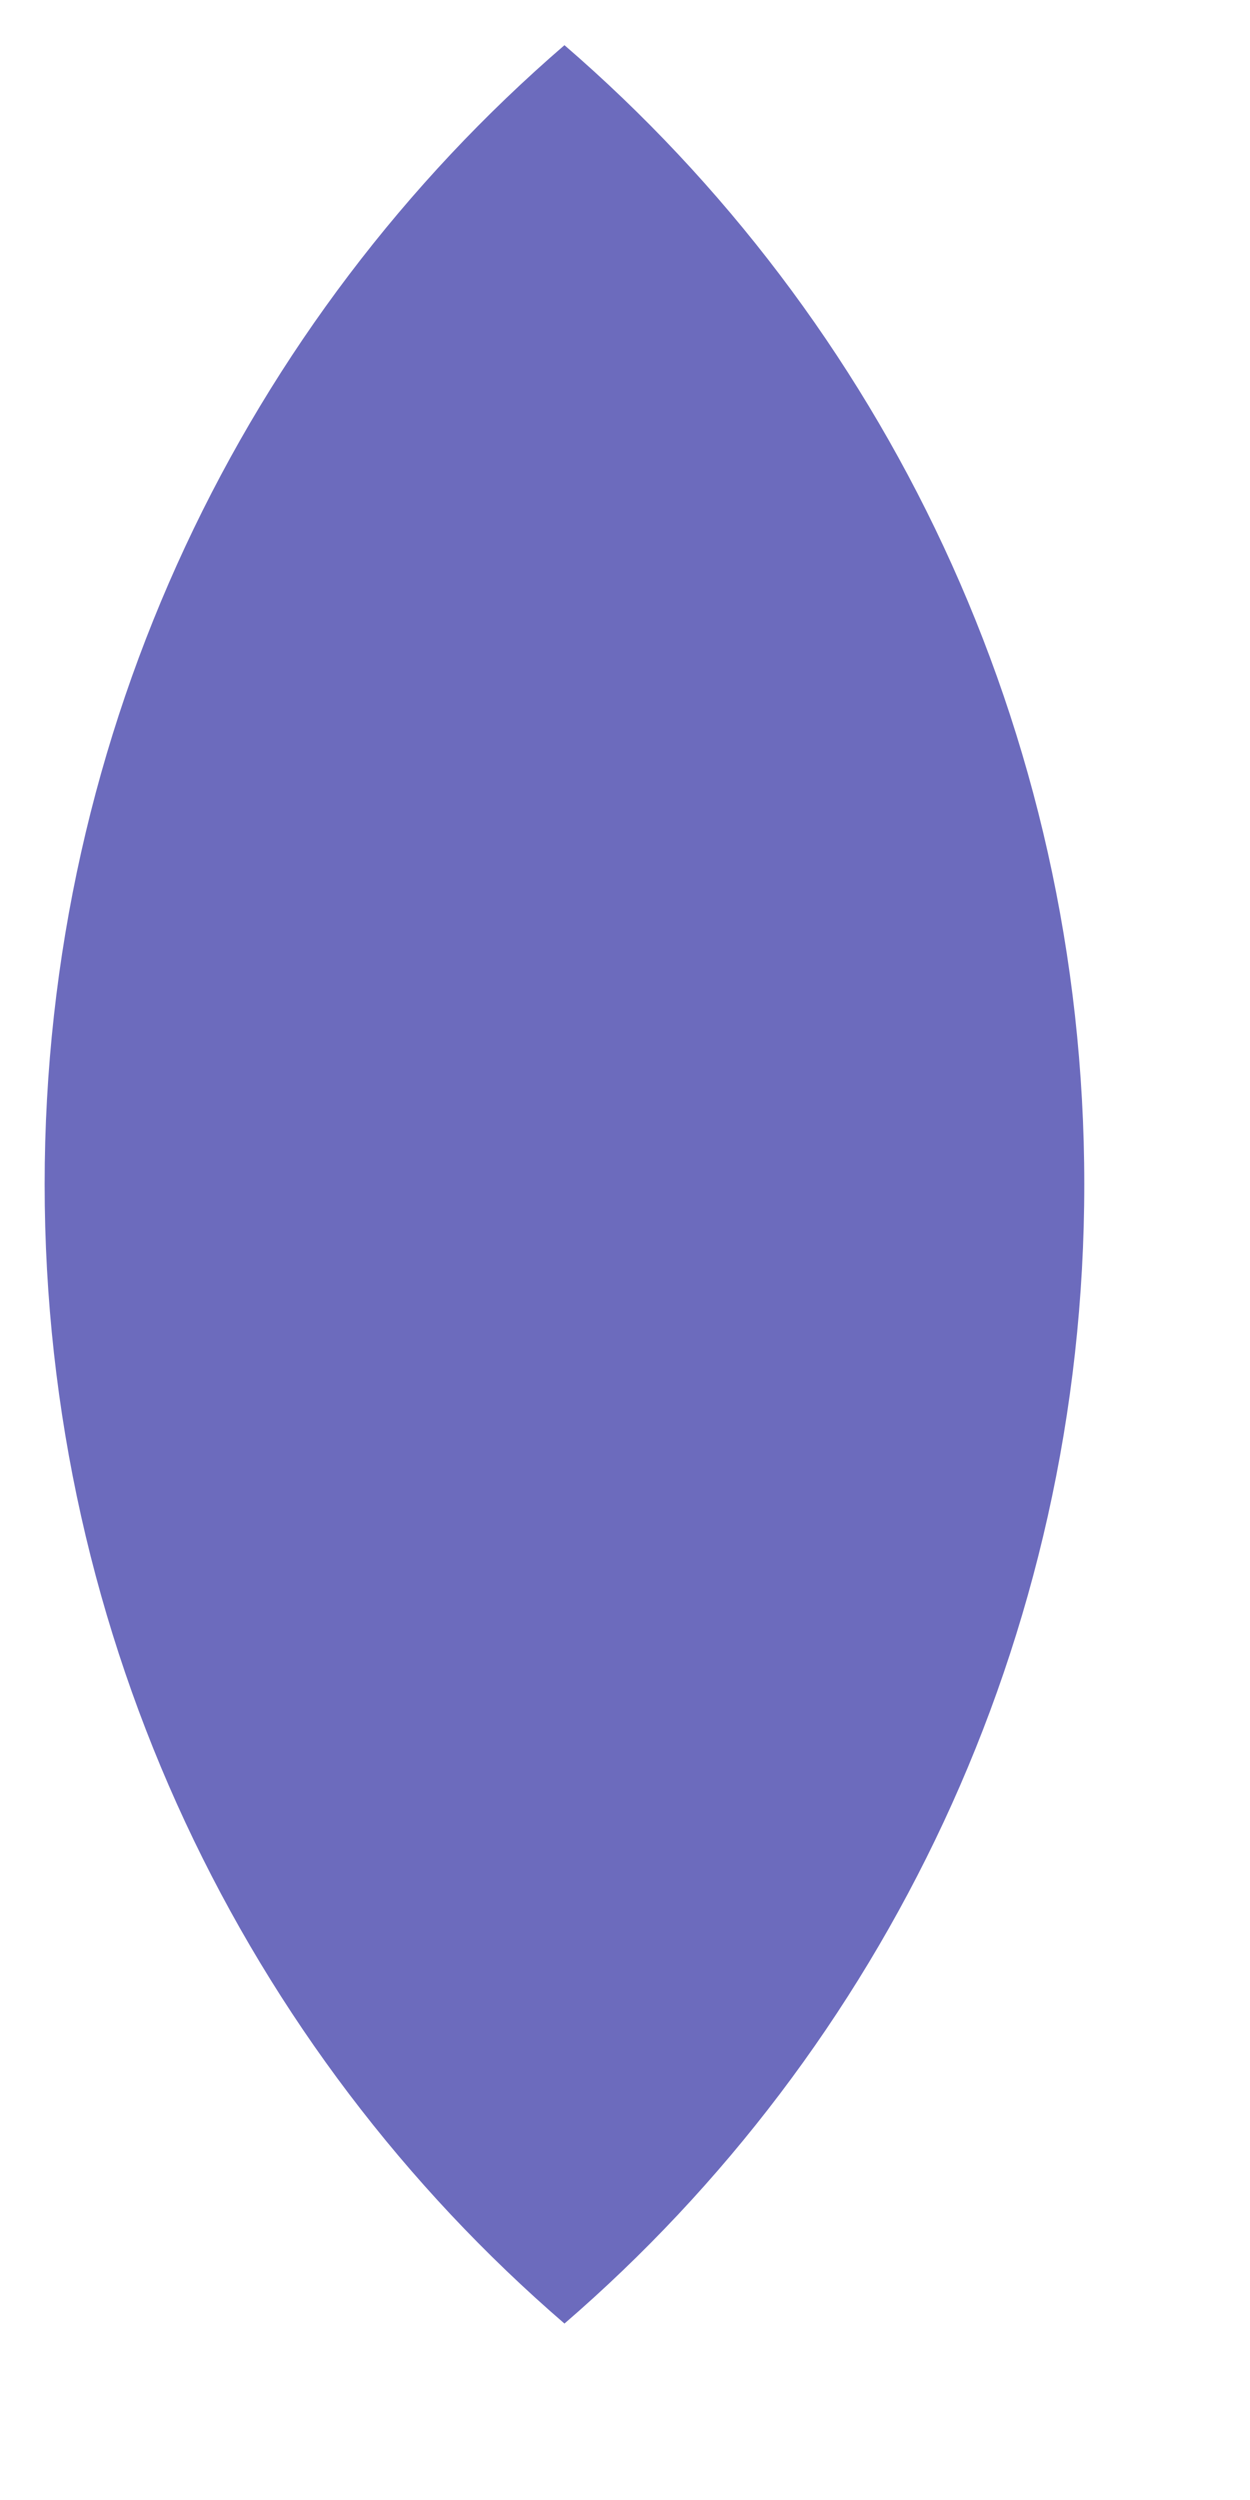 <svg width="7" height="14" viewBox="0 0 7 14" fill="none" xmlns="http://www.w3.org/2000/svg">
<path fill-rule="evenodd" clip-rule="evenodd" d="M3.161 0.253C4.942 1.79 6.072 4.078 6.072 6.632C6.072 9.187 4.942 11.475 3.161 13.012C1.379 11.475 0.25 9.187 0.25 6.632C0.25 4.078 1.379 1.79 3.161 0.253Z" fill="#6C6BBD"/>
</svg>
